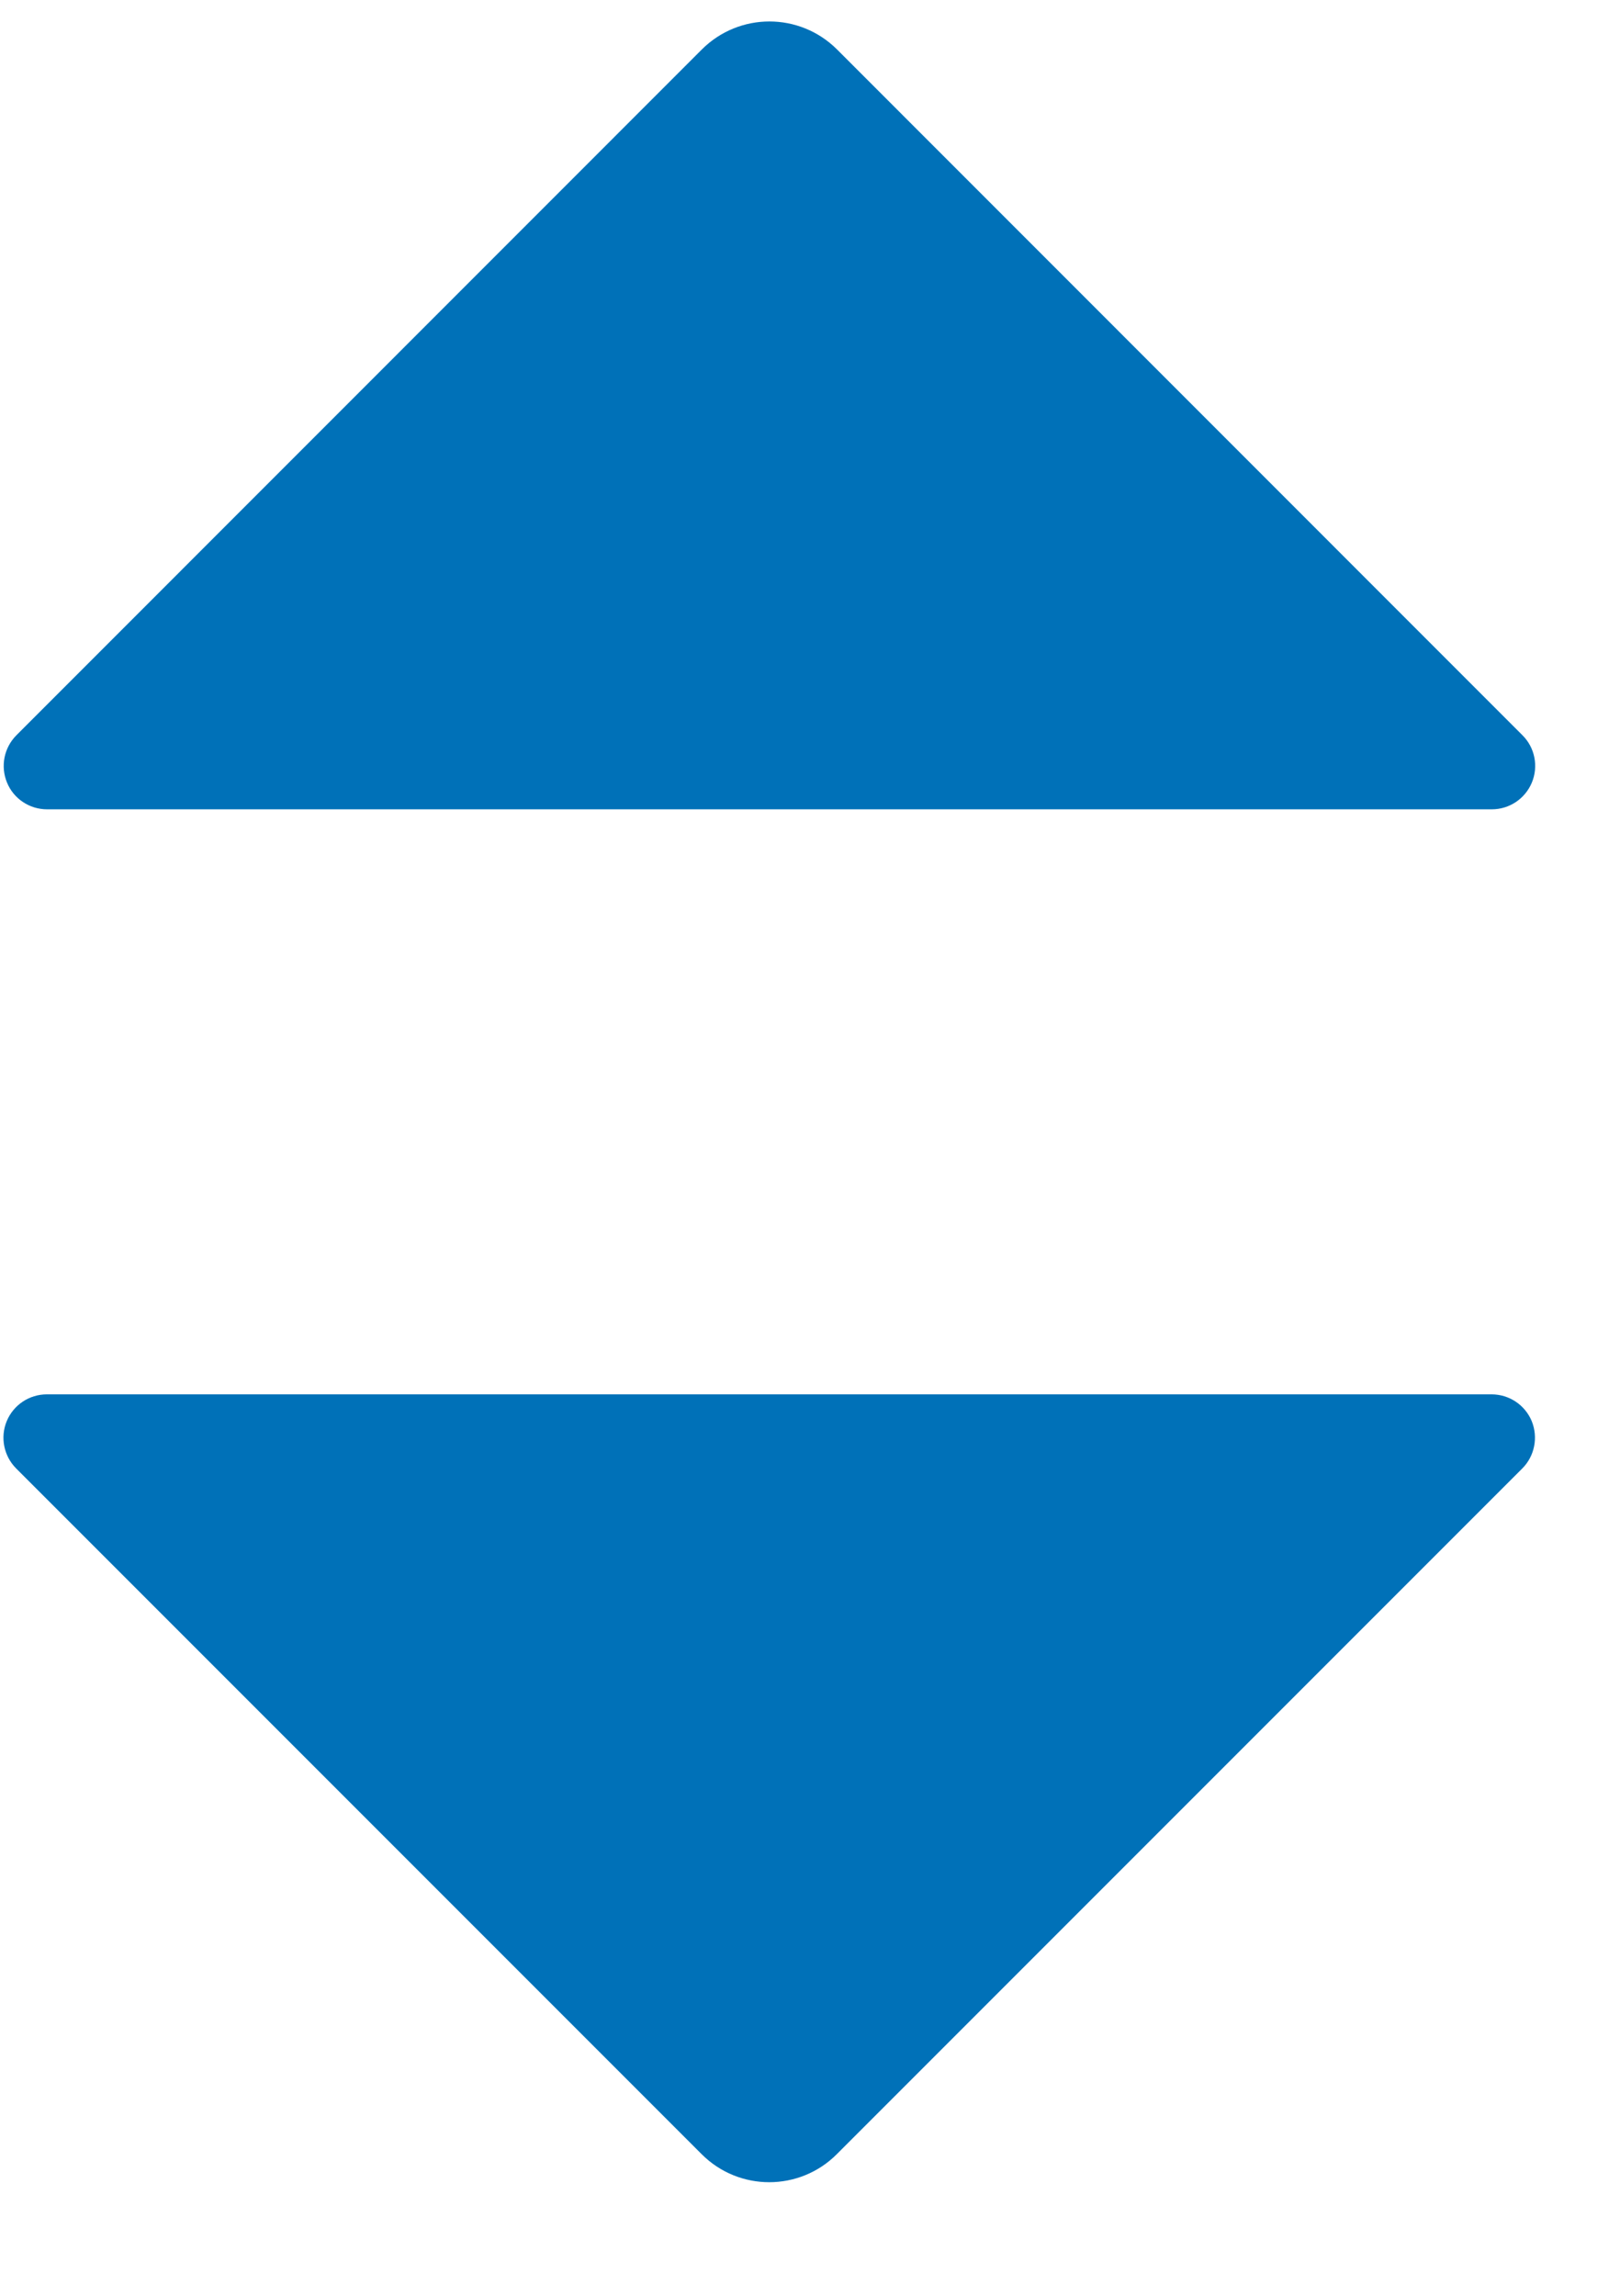 <svg width="12" height="17" viewBox="0 0 12 17" fill="none" xmlns="http://www.w3.org/2000/svg">
<path d="M11.277 5.444C11.37 5.536 11.397 5.675 11.347 5.795C11.297 5.915 11.18 5.993 11.05 5.993H0.349C0.219 5.993 0.101 5.915 0.052 5.795C0.002 5.674 0.03 5.536 0.122 5.444L5.199 0.366C5.476 0.09 5.923 0.09 6.2 0.366L11.277 5.444Z" fill="#0071B8"/>
<path d="M0.12 10.874C0.028 10.782 8.74605e-05 10.643 0.05 10.523C0.1 10.403 0.217 10.325 0.347 10.325H11.048C11.179 10.325 11.296 10.403 11.346 10.523C11.395 10.643 11.368 10.782 11.276 10.874L6.198 15.952C5.922 16.228 5.474 16.228 5.198 15.952L0.12 10.874Z" fill="#0071B8"/>
</svg>

